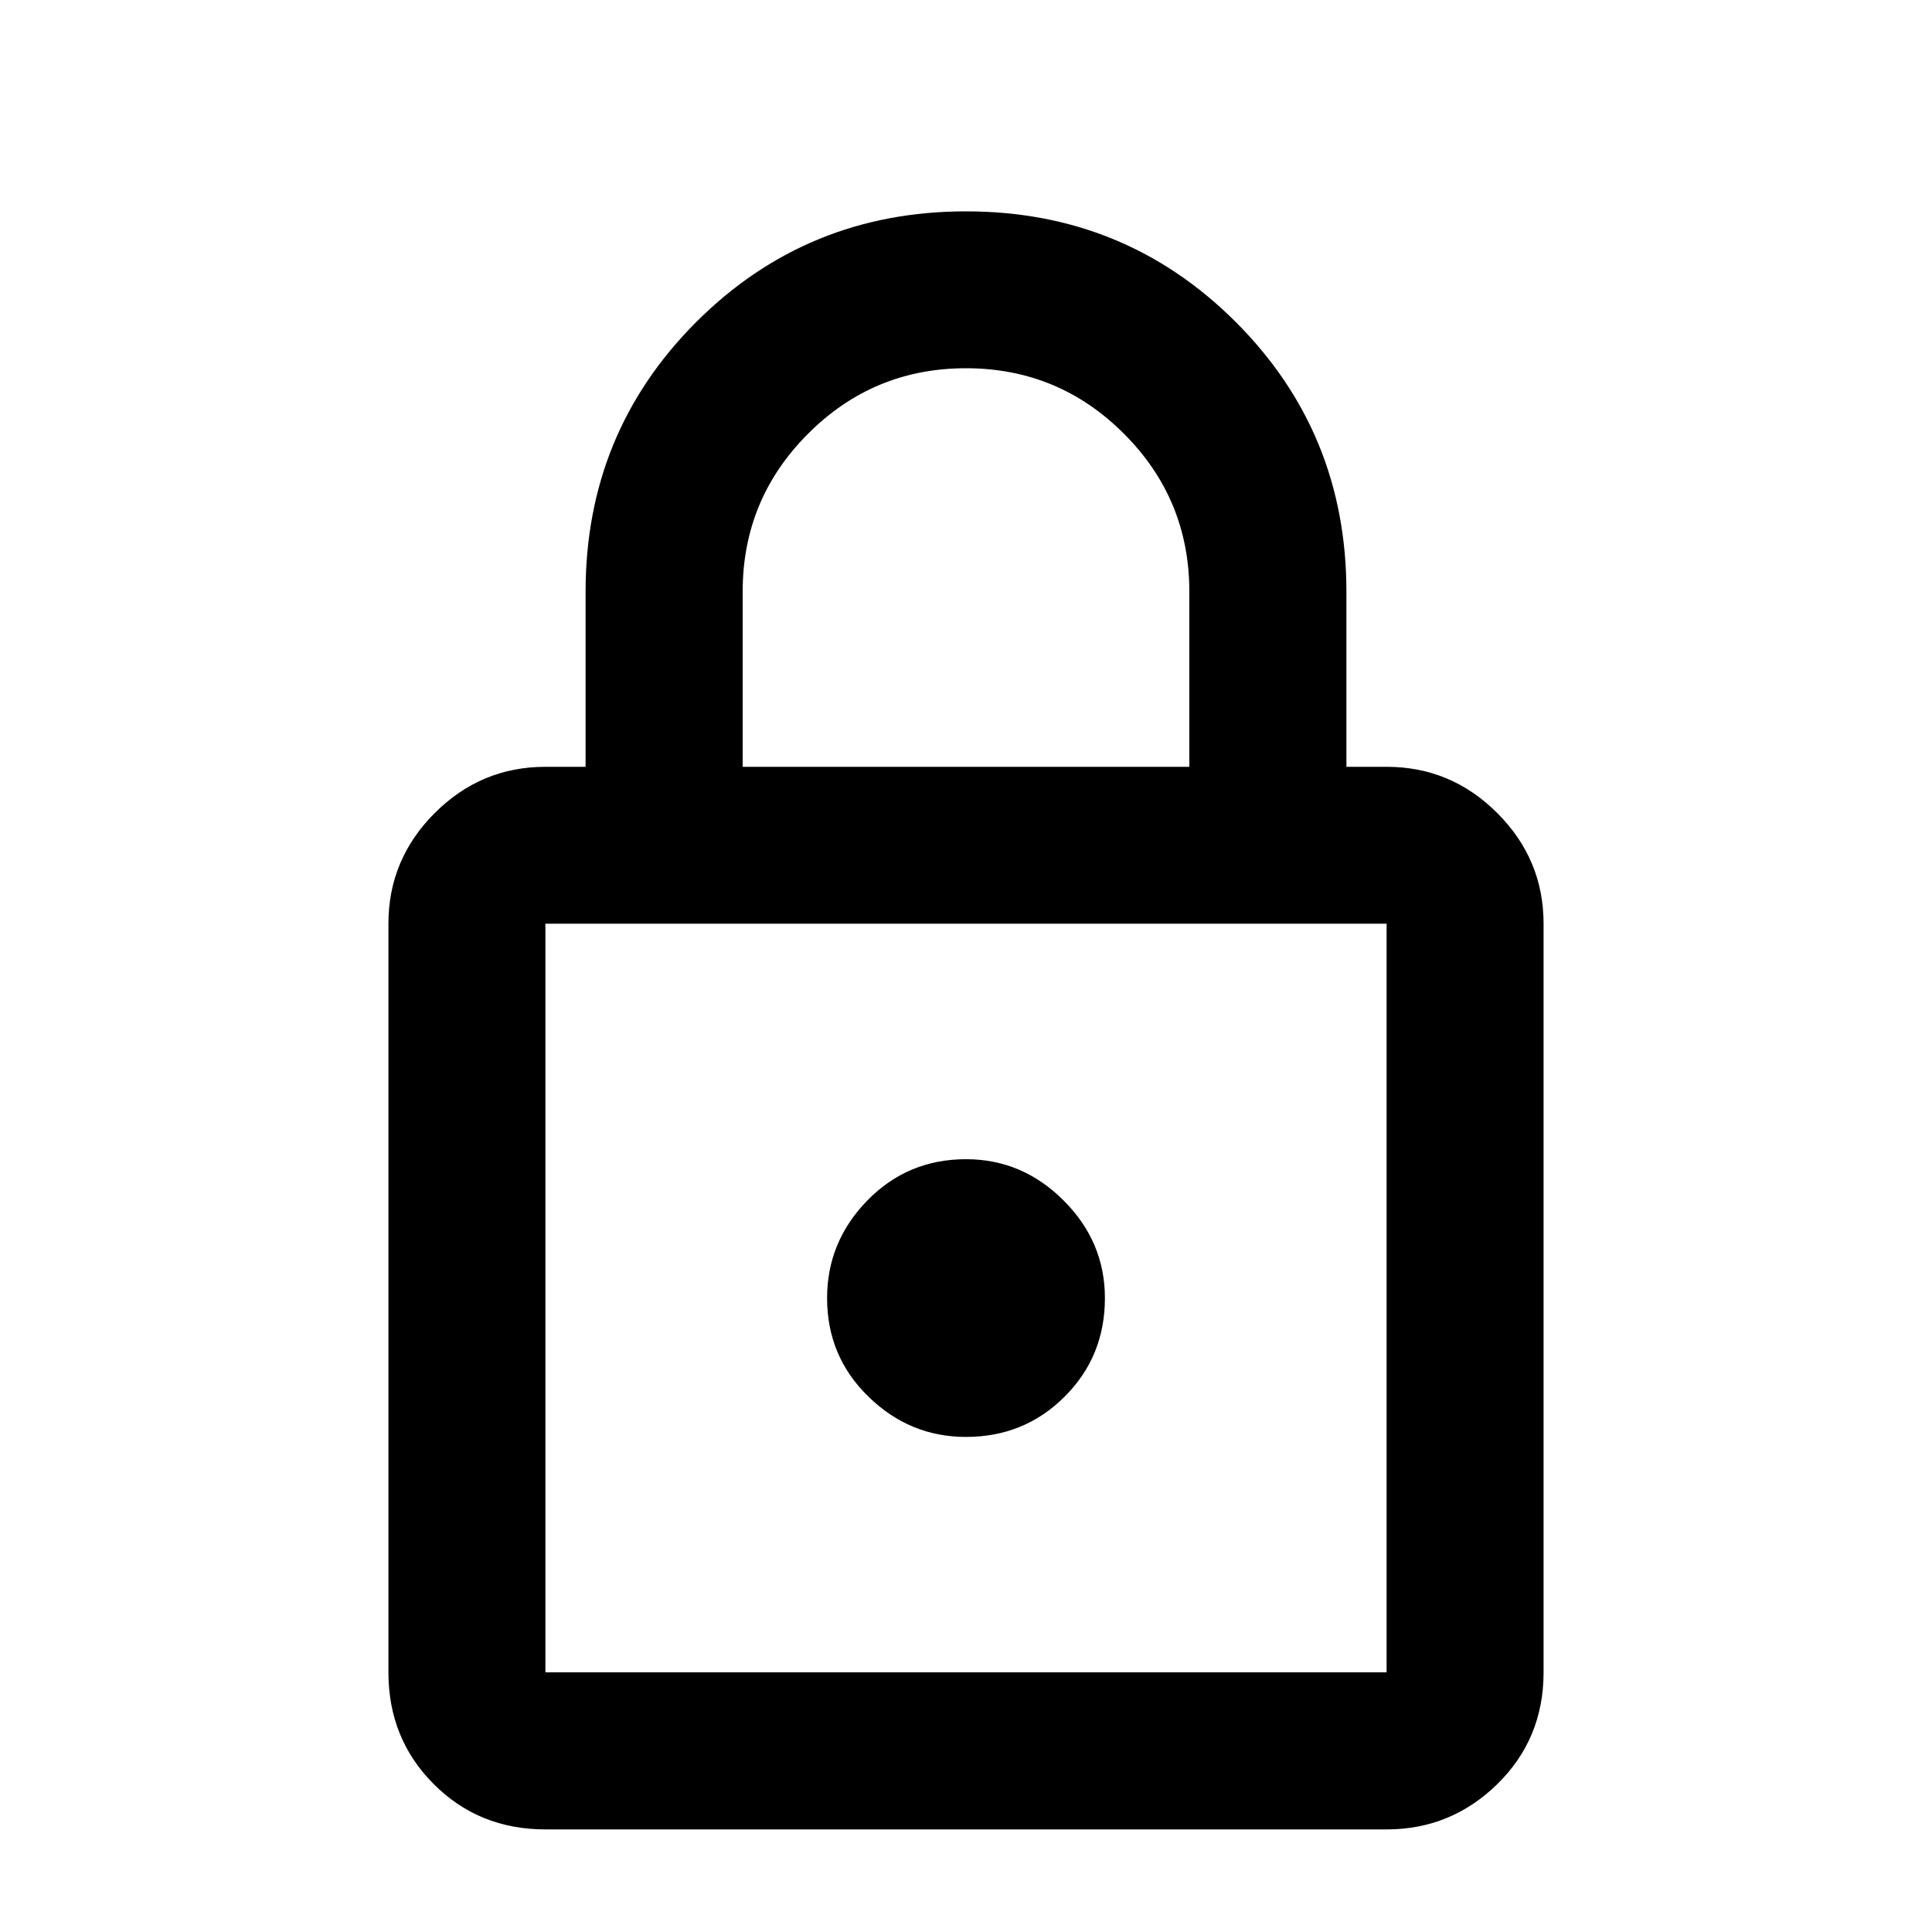 <svg xmlns="http://www.w3.org/2000/svg" height="20" width="20"><path d="M5.646 18.938q-.688 0-1.156-.469-.469-.469-.469-1.157v-7.75q0-.666.479-1.145t1.146-.479h.416V6.125q0-1.646 1.146-2.792Q8.354 2.188 10 2.188t2.792 1.145q1.146 1.146 1.146 2.792v1.813h.416q.667 0 1.146.479.479.479.479 1.145v7.75q0 .688-.479 1.157-.479.469-1.146.469Zm2.042-11h4.624V6.125q0-.958-.677-1.635-.677-.678-1.635-.678t-1.635.678q-.677.677-.677 1.635Zm-2.042 9.374h8.708v-7.75H5.646v7.75ZM10 14.875q.604 0 1.021-.417.417-.416.417-1.02 0-.584-.428-1.011Q10.583 12 10 12q-.604 0-1.021.427-.417.427-.417 1.011 0 .604.428 1.02.427.417 1.01.417Zm0-1.437Z"/></svg>